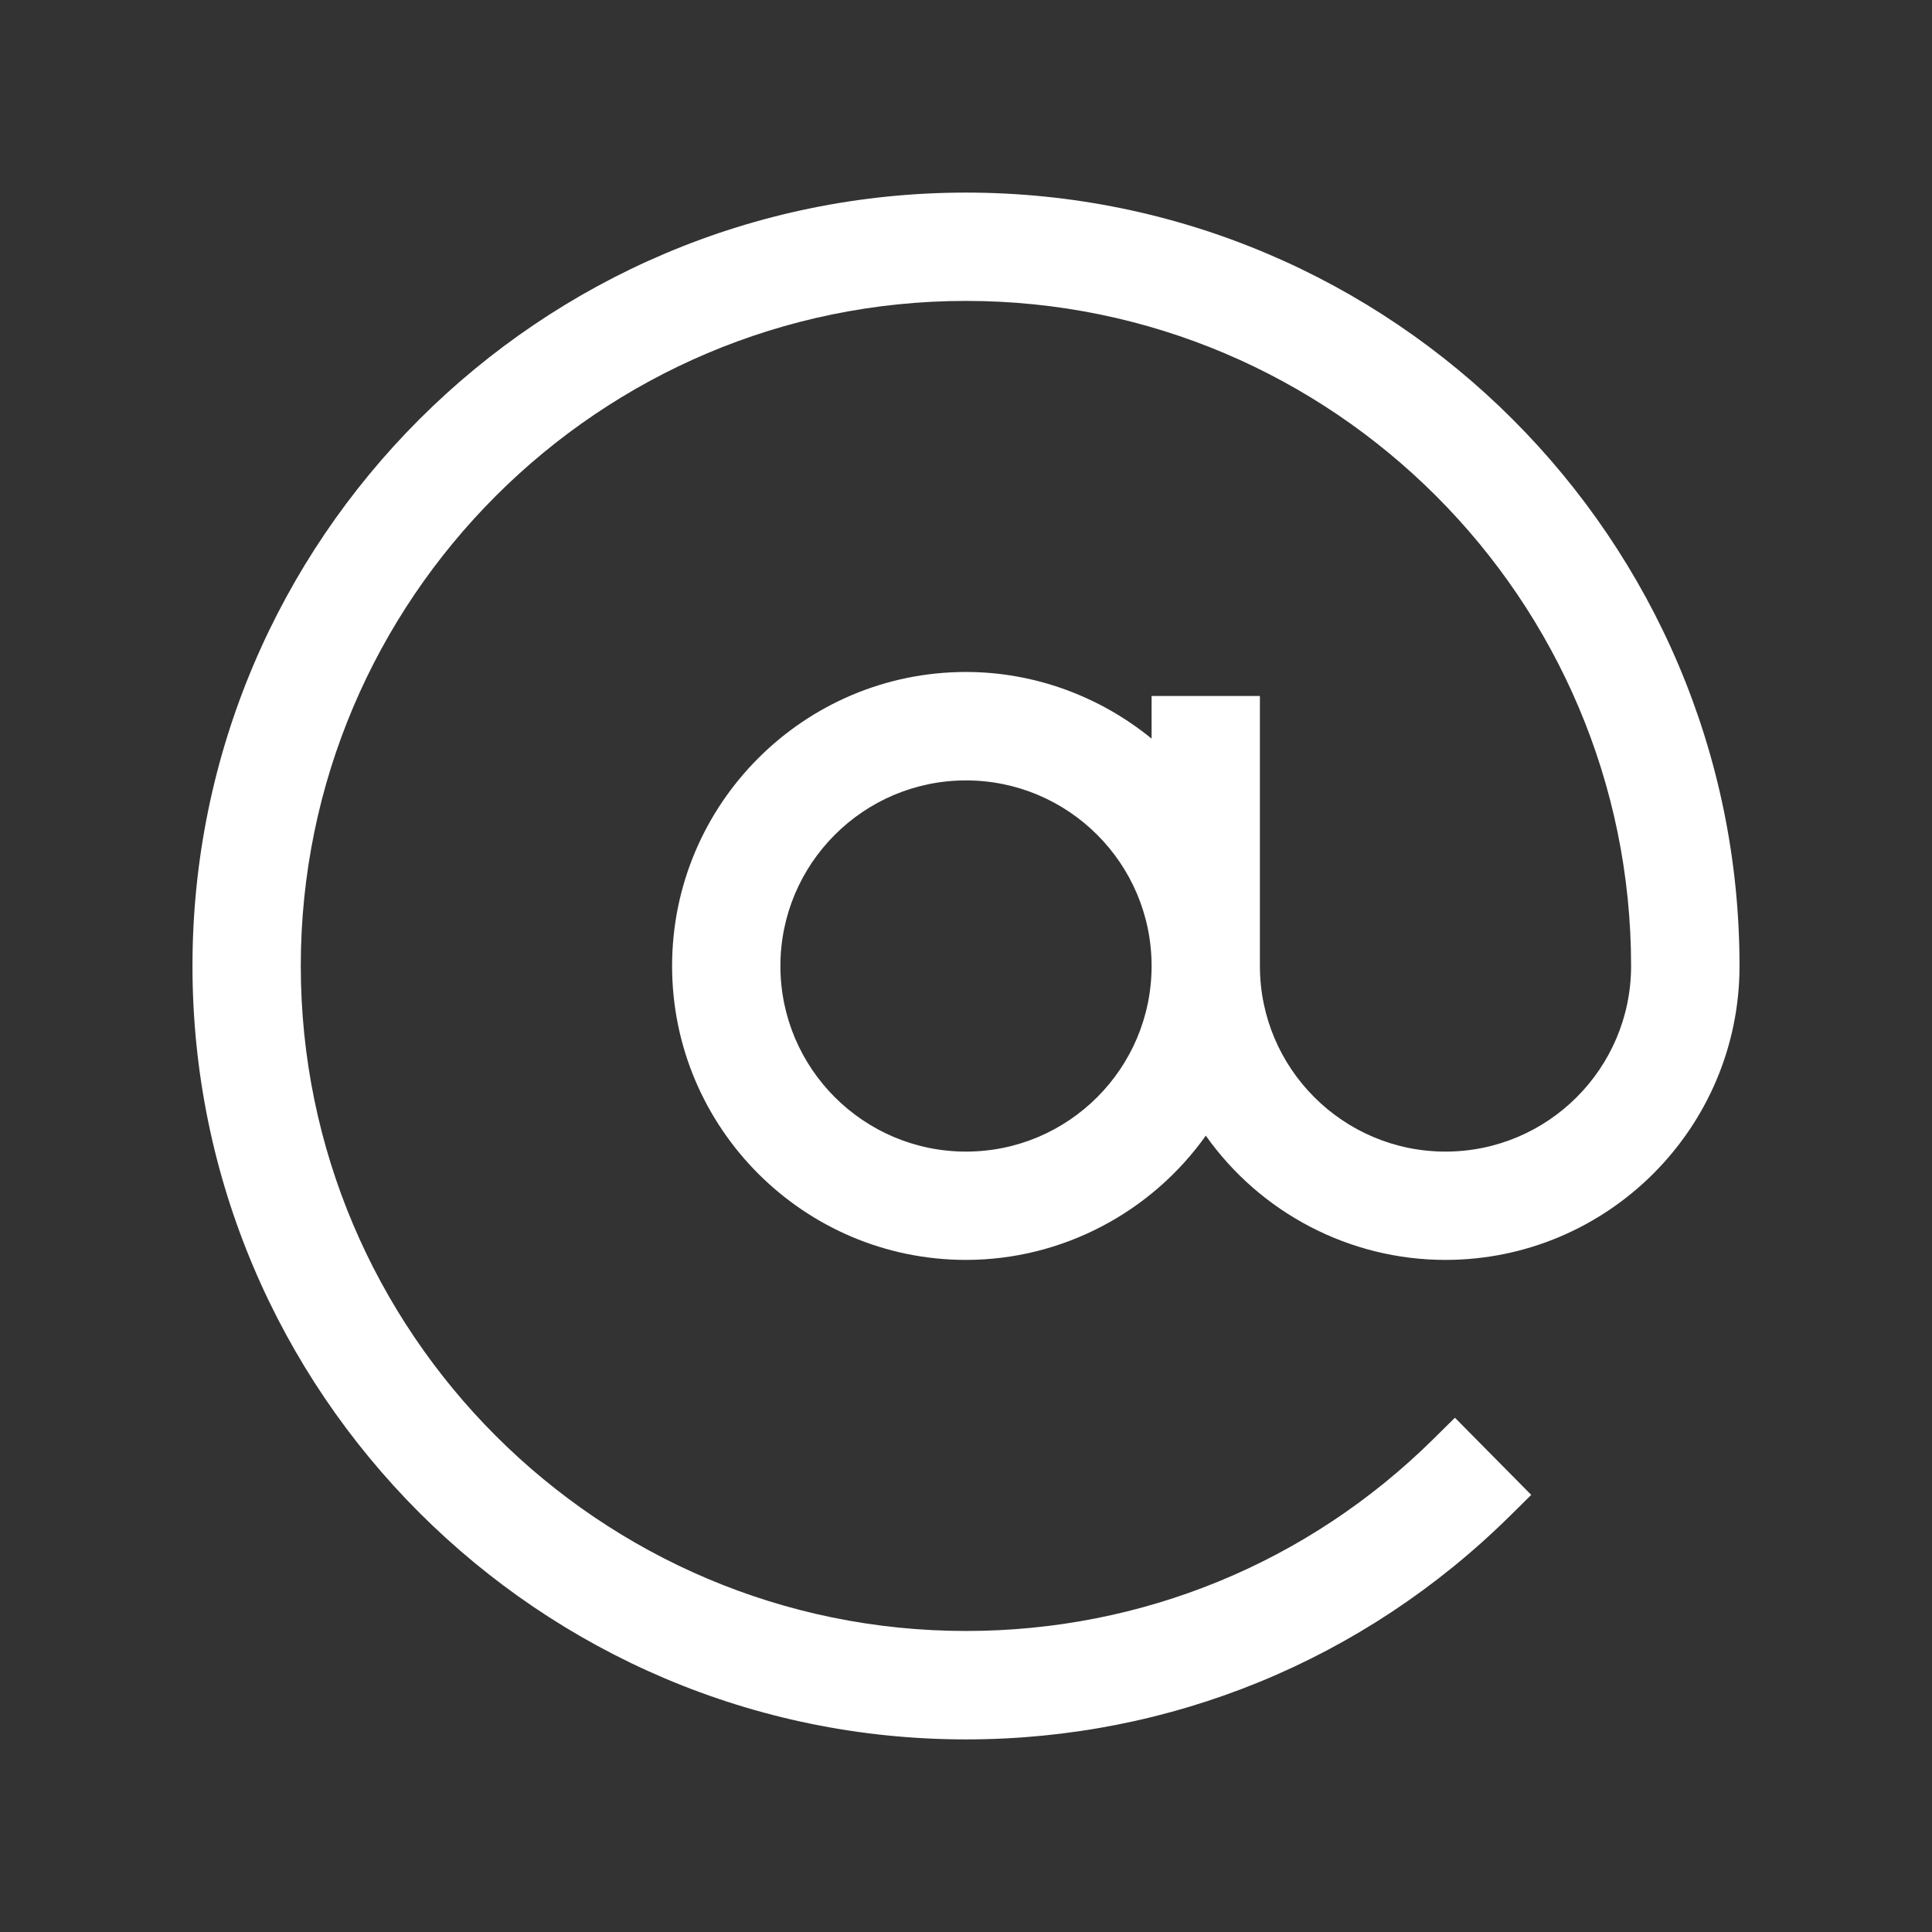 <?xml version="1.0" encoding="iso-8859-1"?>
<!-- Generator: Adobe Illustrator 15.1.0, SVG Export Plug-In . SVG Version: 6.00 Build 0)  -->
<!DOCTYPE svg PUBLIC "-//W3C//DTD SVG 1.1//EN" "http://www.w3.org/Graphics/SVG/1.1/DTD/svg11.dtd">
<svg version="1.1" id="Layer_1" xmlns="http://www.w3.org/2000/svg" xmlns:xlink="http://www.w3.org/1999/xlink" x="0px" y="0px"
	 width="16px" height="16px" viewBox="0 0 16 16" style="enable-background:new 0 0 16 16;" xml:space="preserve">
<rect x="0" y="0" width="16" height="16" fill="#333333" stroke="none"/>
<path style="fill:#FFFFFF;" d="M9.537,5.764v0.353C9.106,5.765,8.564,5.565,8,5.565C6.658,5.565,5.566,6.657,5.566,8
	c0,1.342,1.092,2.434,2.434,2.434c0.795,0,1.534-0.393,1.986-1.029c0.45,0.637,1.188,1.029,1.984,1.029
	c1.343,0,2.436-1.092,2.436-2.434c0-3.532-2.874-6.405-6.406-6.405S1.594,4.468,1.594,8S4.468,14.405,8,14.405
	c1.694,0,3.294-0.656,4.503-1.849l0.178-0.176l-0.632-0.639l-0.178,0.176c-1.037,1.025-2.412,1.59-3.871,1.59
	c-3.037,0-5.509-2.471-5.509-5.508S4.963,2.492,8,2.492S13.508,4.963,13.508,8c0,0.848-0.689,1.537-1.537,1.537
	S10.434,8.848,10.434,8V5.764H9.537z M8,9.537C7.152,9.537,6.463,8.848,6.463,8S7.152,6.463,8,6.463S9.537,7.152,9.537,8
	S8.848,9.537,8,9.537z"/>
</svg>
